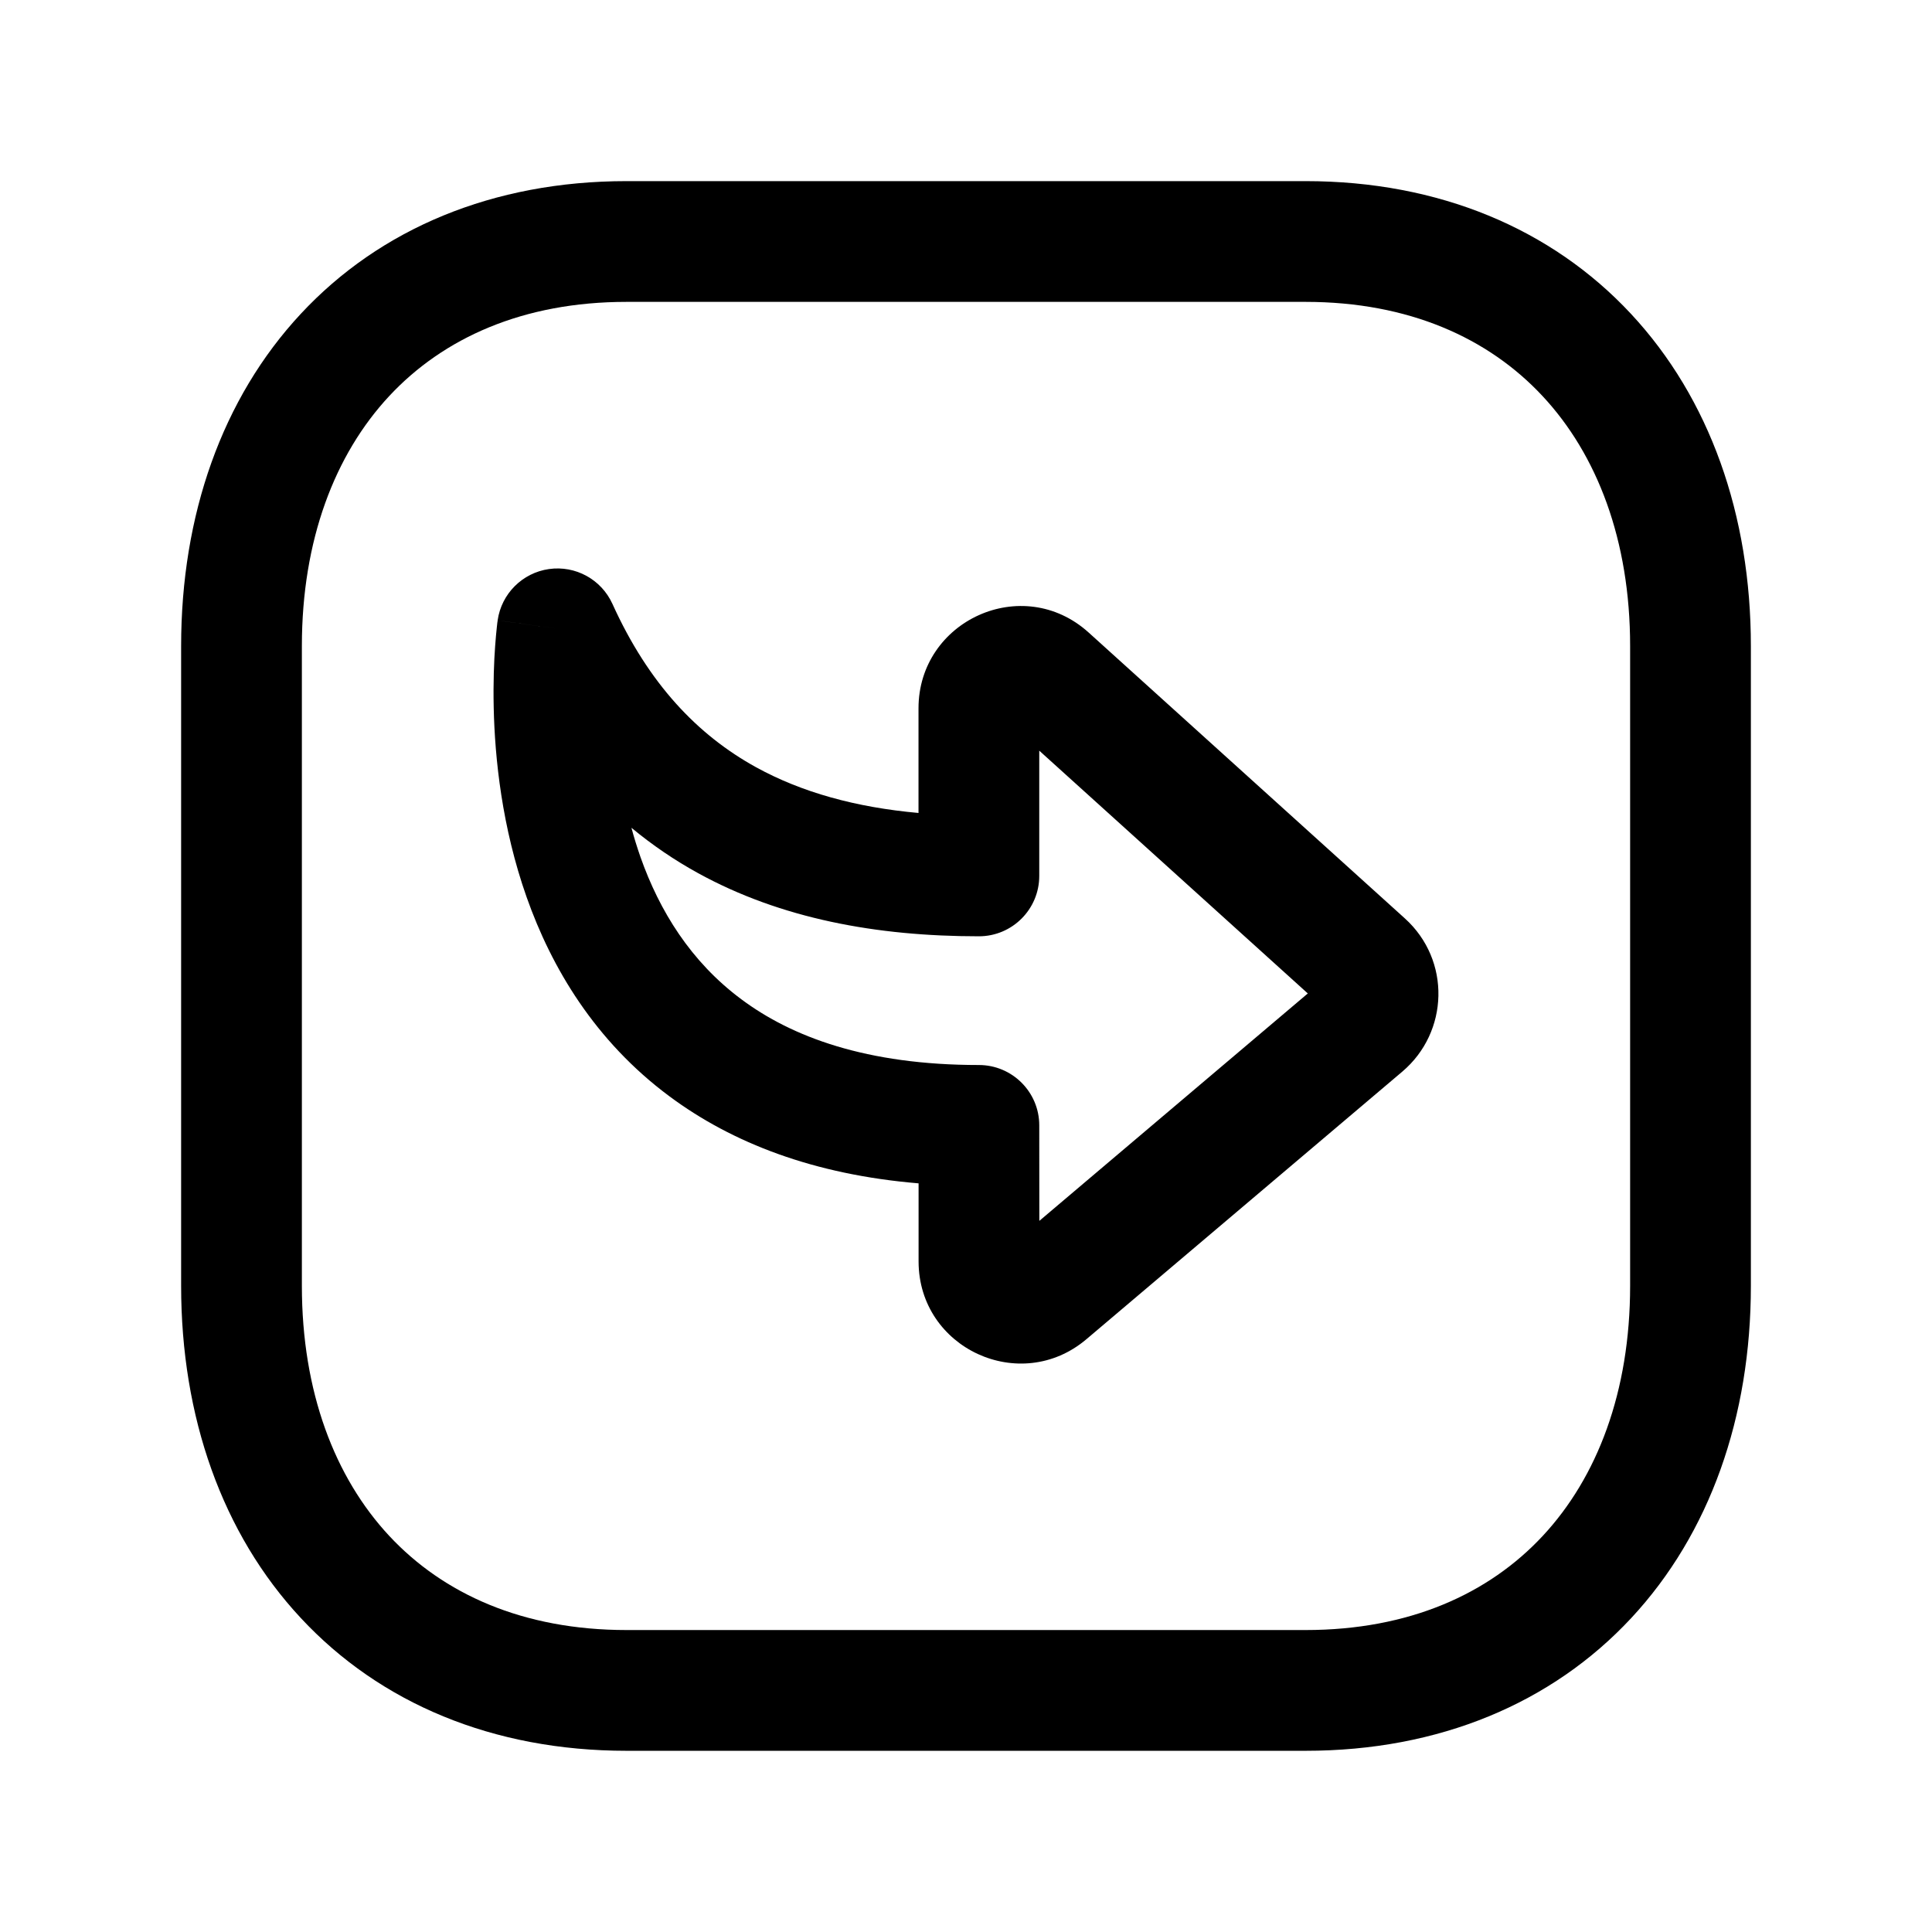 <svg width="24" height="24" viewBox="0 0 24 24" fill="none" xmlns="http://www.w3.org/2000/svg">
<path fill-rule="evenodd" clip-rule="evenodd" d="M4.835 4.92C4.159 5.646 3.75 6.709 3.75 8.026V15.973C3.75 17.29 4.159 18.353 4.835 19.079C5.506 19.799 6.495 20.249 7.784 20.249H16.218C17.506 20.249 18.495 19.799 19.165 19.079C19.841 18.353 20.25 17.29 20.25 15.973V8.026C20.25 6.71 19.84 5.647 19.162 4.92C18.49 4.199 17.501 3.75 16.218 3.75H7.783C6.495 3.75 5.506 4.2 4.835 4.92ZM3.737 3.898C4.721 2.841 6.124 2.25 7.783 2.25H16.218C17.873 2.25 19.275 2.841 20.259 3.897C21.239 4.948 21.75 6.398 21.75 8.026V15.973C21.75 17.6 21.241 19.05 20.263 20.101C19.279 21.158 17.877 21.749 16.218 21.749H7.784C6.125 21.749 4.722 21.158 3.738 20.101C2.759 19.051 2.25 17.6 2.25 15.973V8.026C2.25 6.399 2.759 4.948 3.737 3.898Z" fill="black"/>
<path fill-rule="evenodd" clip-rule="evenodd" d="M6.182 7.706C6.182 7.706 6.182 7.705 6.925 7.811L6.182 7.706C6.229 7.376 6.489 7.116 6.819 7.069C7.149 7.022 7.47 7.198 7.608 7.502C8.057 8.493 8.665 9.131 9.394 9.532C9.96 9.843 10.631 10.029 11.41 10.099L11.41 8.799C11.41 7.709 12.703 7.117 13.523 7.857C14.652 8.877 16.59 10.63 17.452 11.409C18.026 11.928 17.999 12.821 17.42 13.312L13.496 16.636C12.675 17.332 11.413 16.751 11.411 15.672L11.411 14.7C10.115 14.592 9.099 14.201 8.315 13.618C7.389 12.93 6.851 12.02 6.542 11.145C6.235 10.275 6.147 9.42 6.133 8.792C6.126 8.476 6.137 8.211 6.151 8.023C6.158 7.928 6.165 7.853 6.171 7.799C6.174 7.772 6.176 7.75 6.178 7.735L6.181 7.716L6.182 7.709L6.182 7.706ZM12.91 13.979L12.911 15.166L16.246 12.341C15.421 11.595 13.962 10.276 12.91 9.325L12.91 10.881C12.91 11.295 12.574 11.631 12.16 11.631C10.89 11.631 9.7 11.412 8.671 10.846C8.378 10.685 8.102 10.497 7.844 10.283C7.876 10.404 7.914 10.525 7.956 10.646C8.192 11.314 8.58 11.946 9.21 12.414C9.835 12.88 10.762 13.23 12.16 13.23C12.574 13.23 12.91 13.566 12.91 13.979Z" fill="black"/>
</svg>